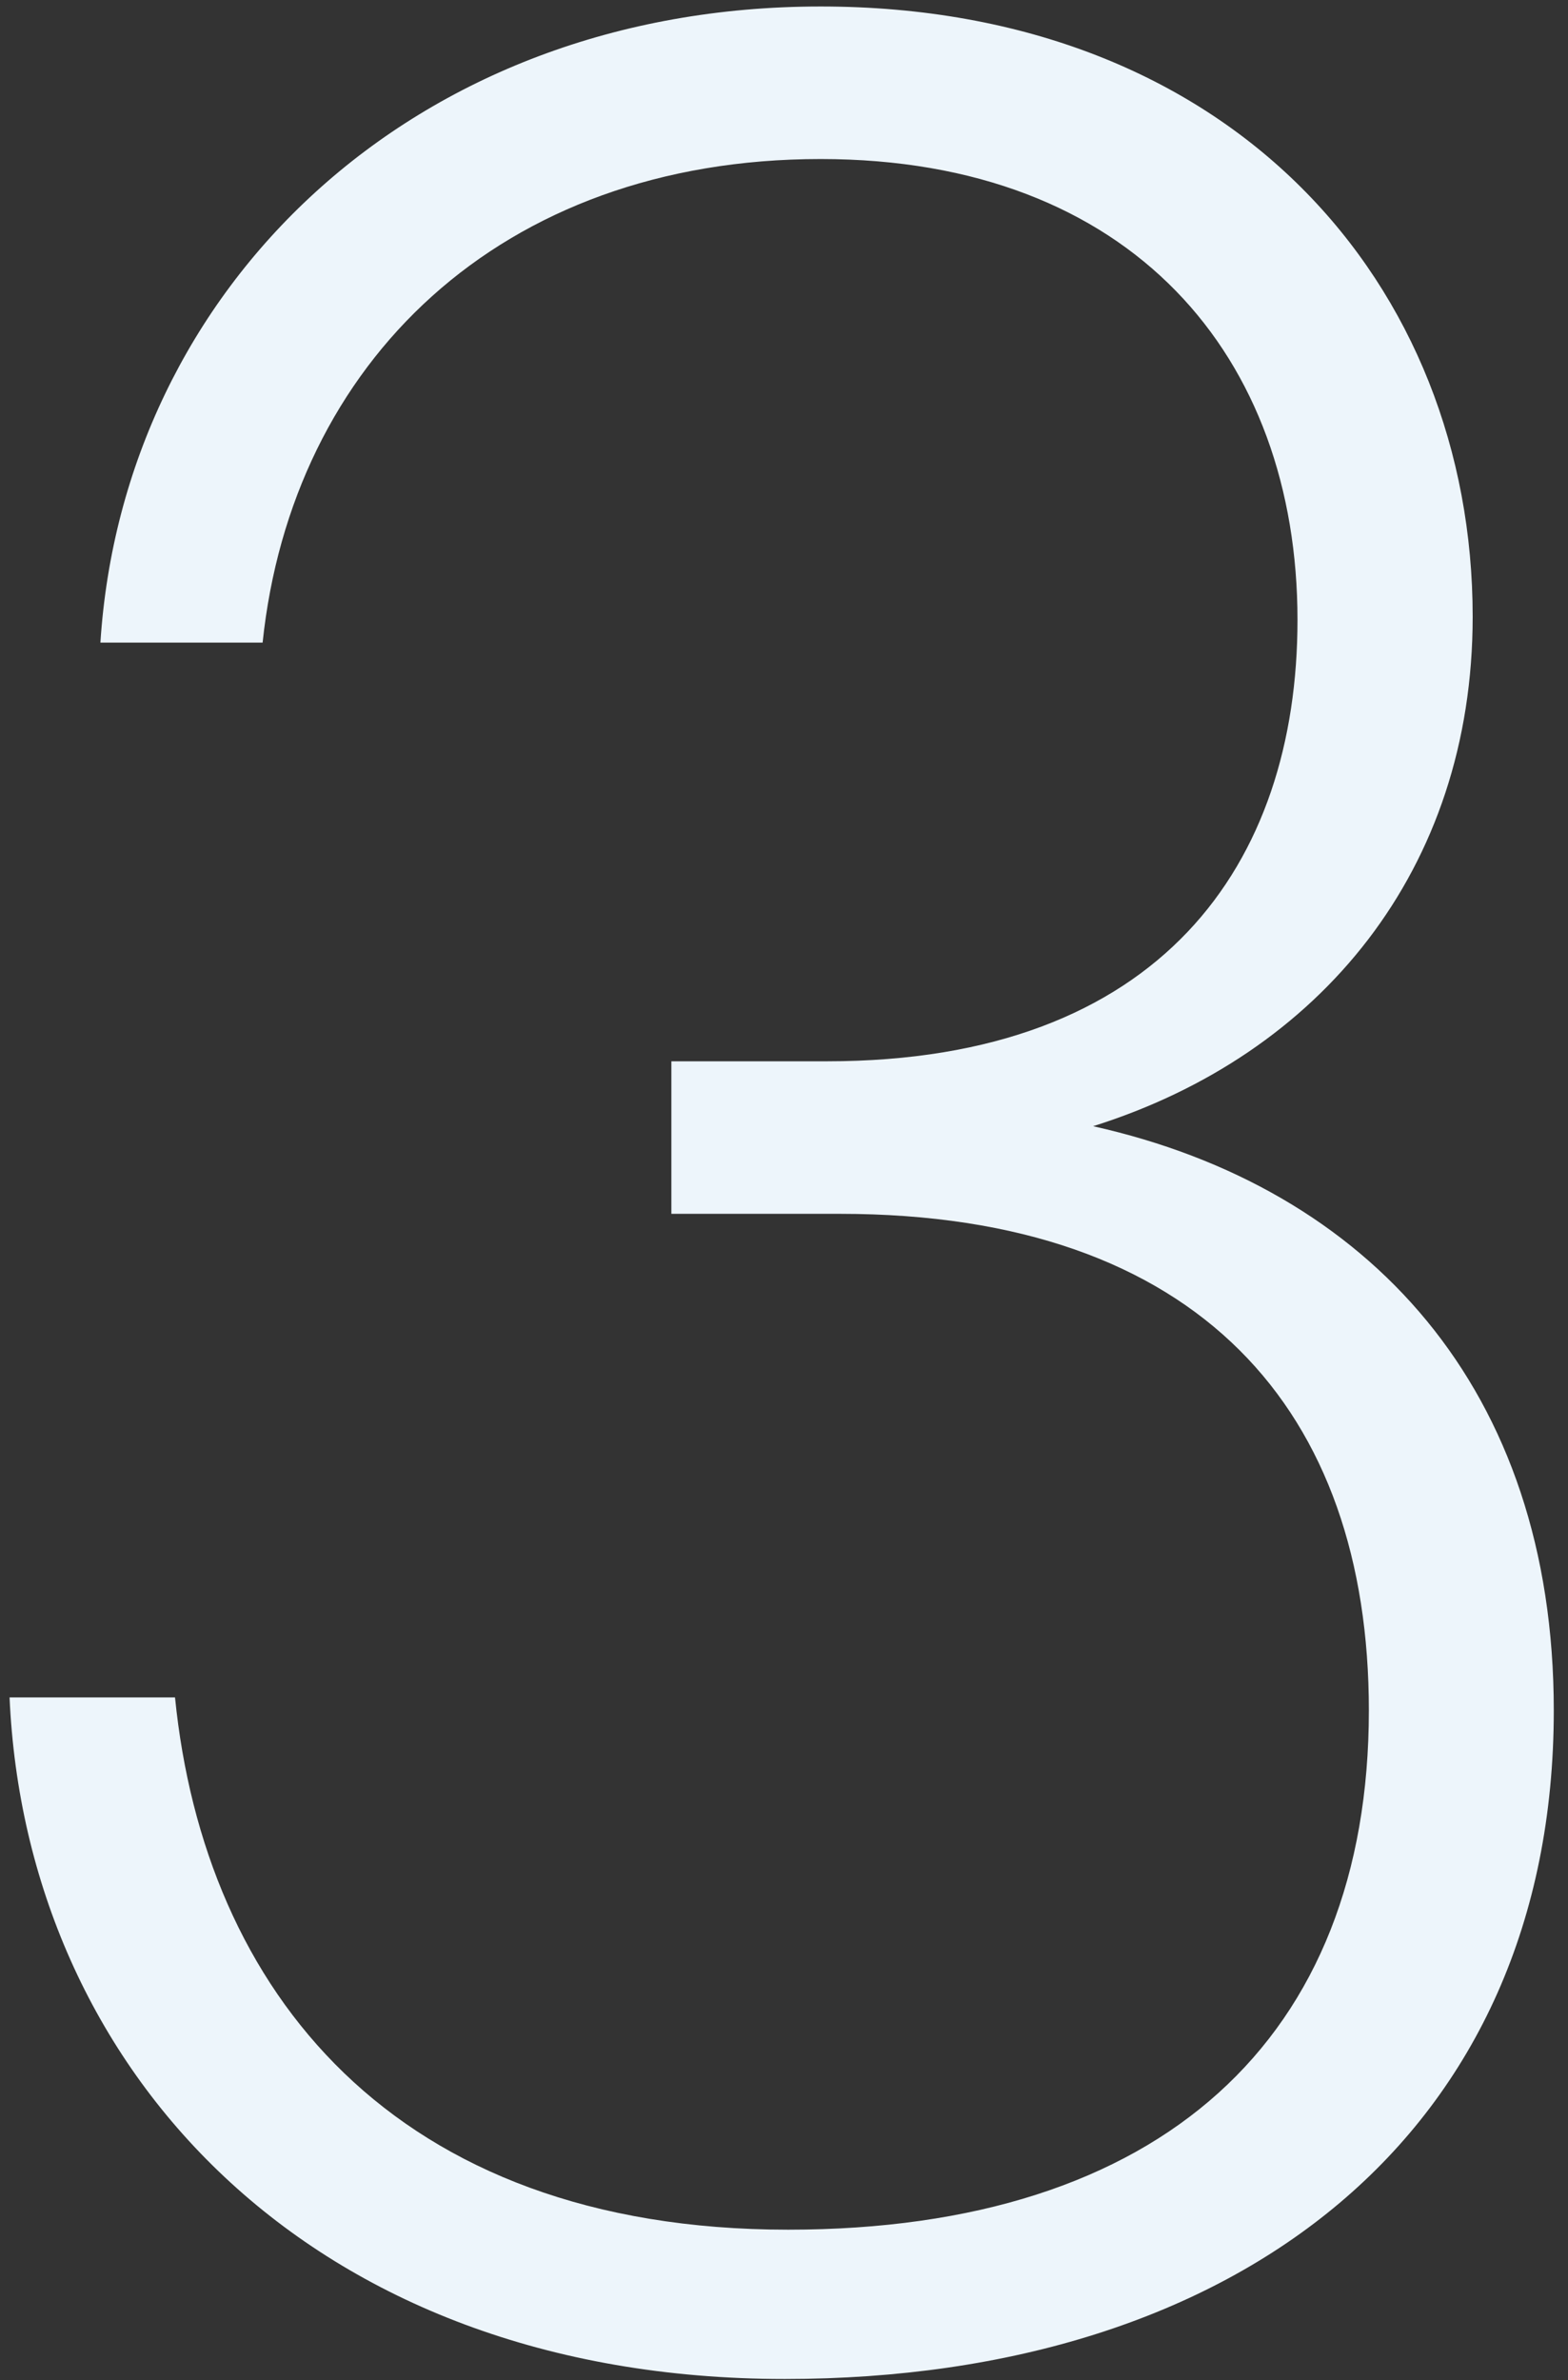 <svg width="58" height="88" viewBox="0 0 58 88" fill="none" xmlns="http://www.w3.org/2000/svg">
<rect x="0" y="0" width="58" height="88" fill="#333333" stroke="none"/>
<path d="M29.034 87.96C45.834 87.96 57.474 78.84 57.474 63.24C57.474 51.36 50.634 43.92 40.434 41.64C48.834 39 54.474 32.16 54.474 22.8C54.474 10.56 45.594 0.24 30.354 0.24C15.234 0.24 4.554 10.68 3.714 23.76H9.714C10.794 13.44 18.474 5.88 30.354 5.88C41.874 5.88 47.994 13.2 47.994 22.92C47.994 31.92 42.954 39.24 30.594 39.24H24.834V44.88H31.074C44.394 44.88 50.634 52.2 50.634 63.24C50.634 75.36 42.954 82.44 29.154 82.44C14.514 82.44 7.554 73.56 6.474 62.76H0.354C0.954 76.44 11.394 87.96 29.034 87.96Z" fill="#EDF5FB"/>
</svg>
